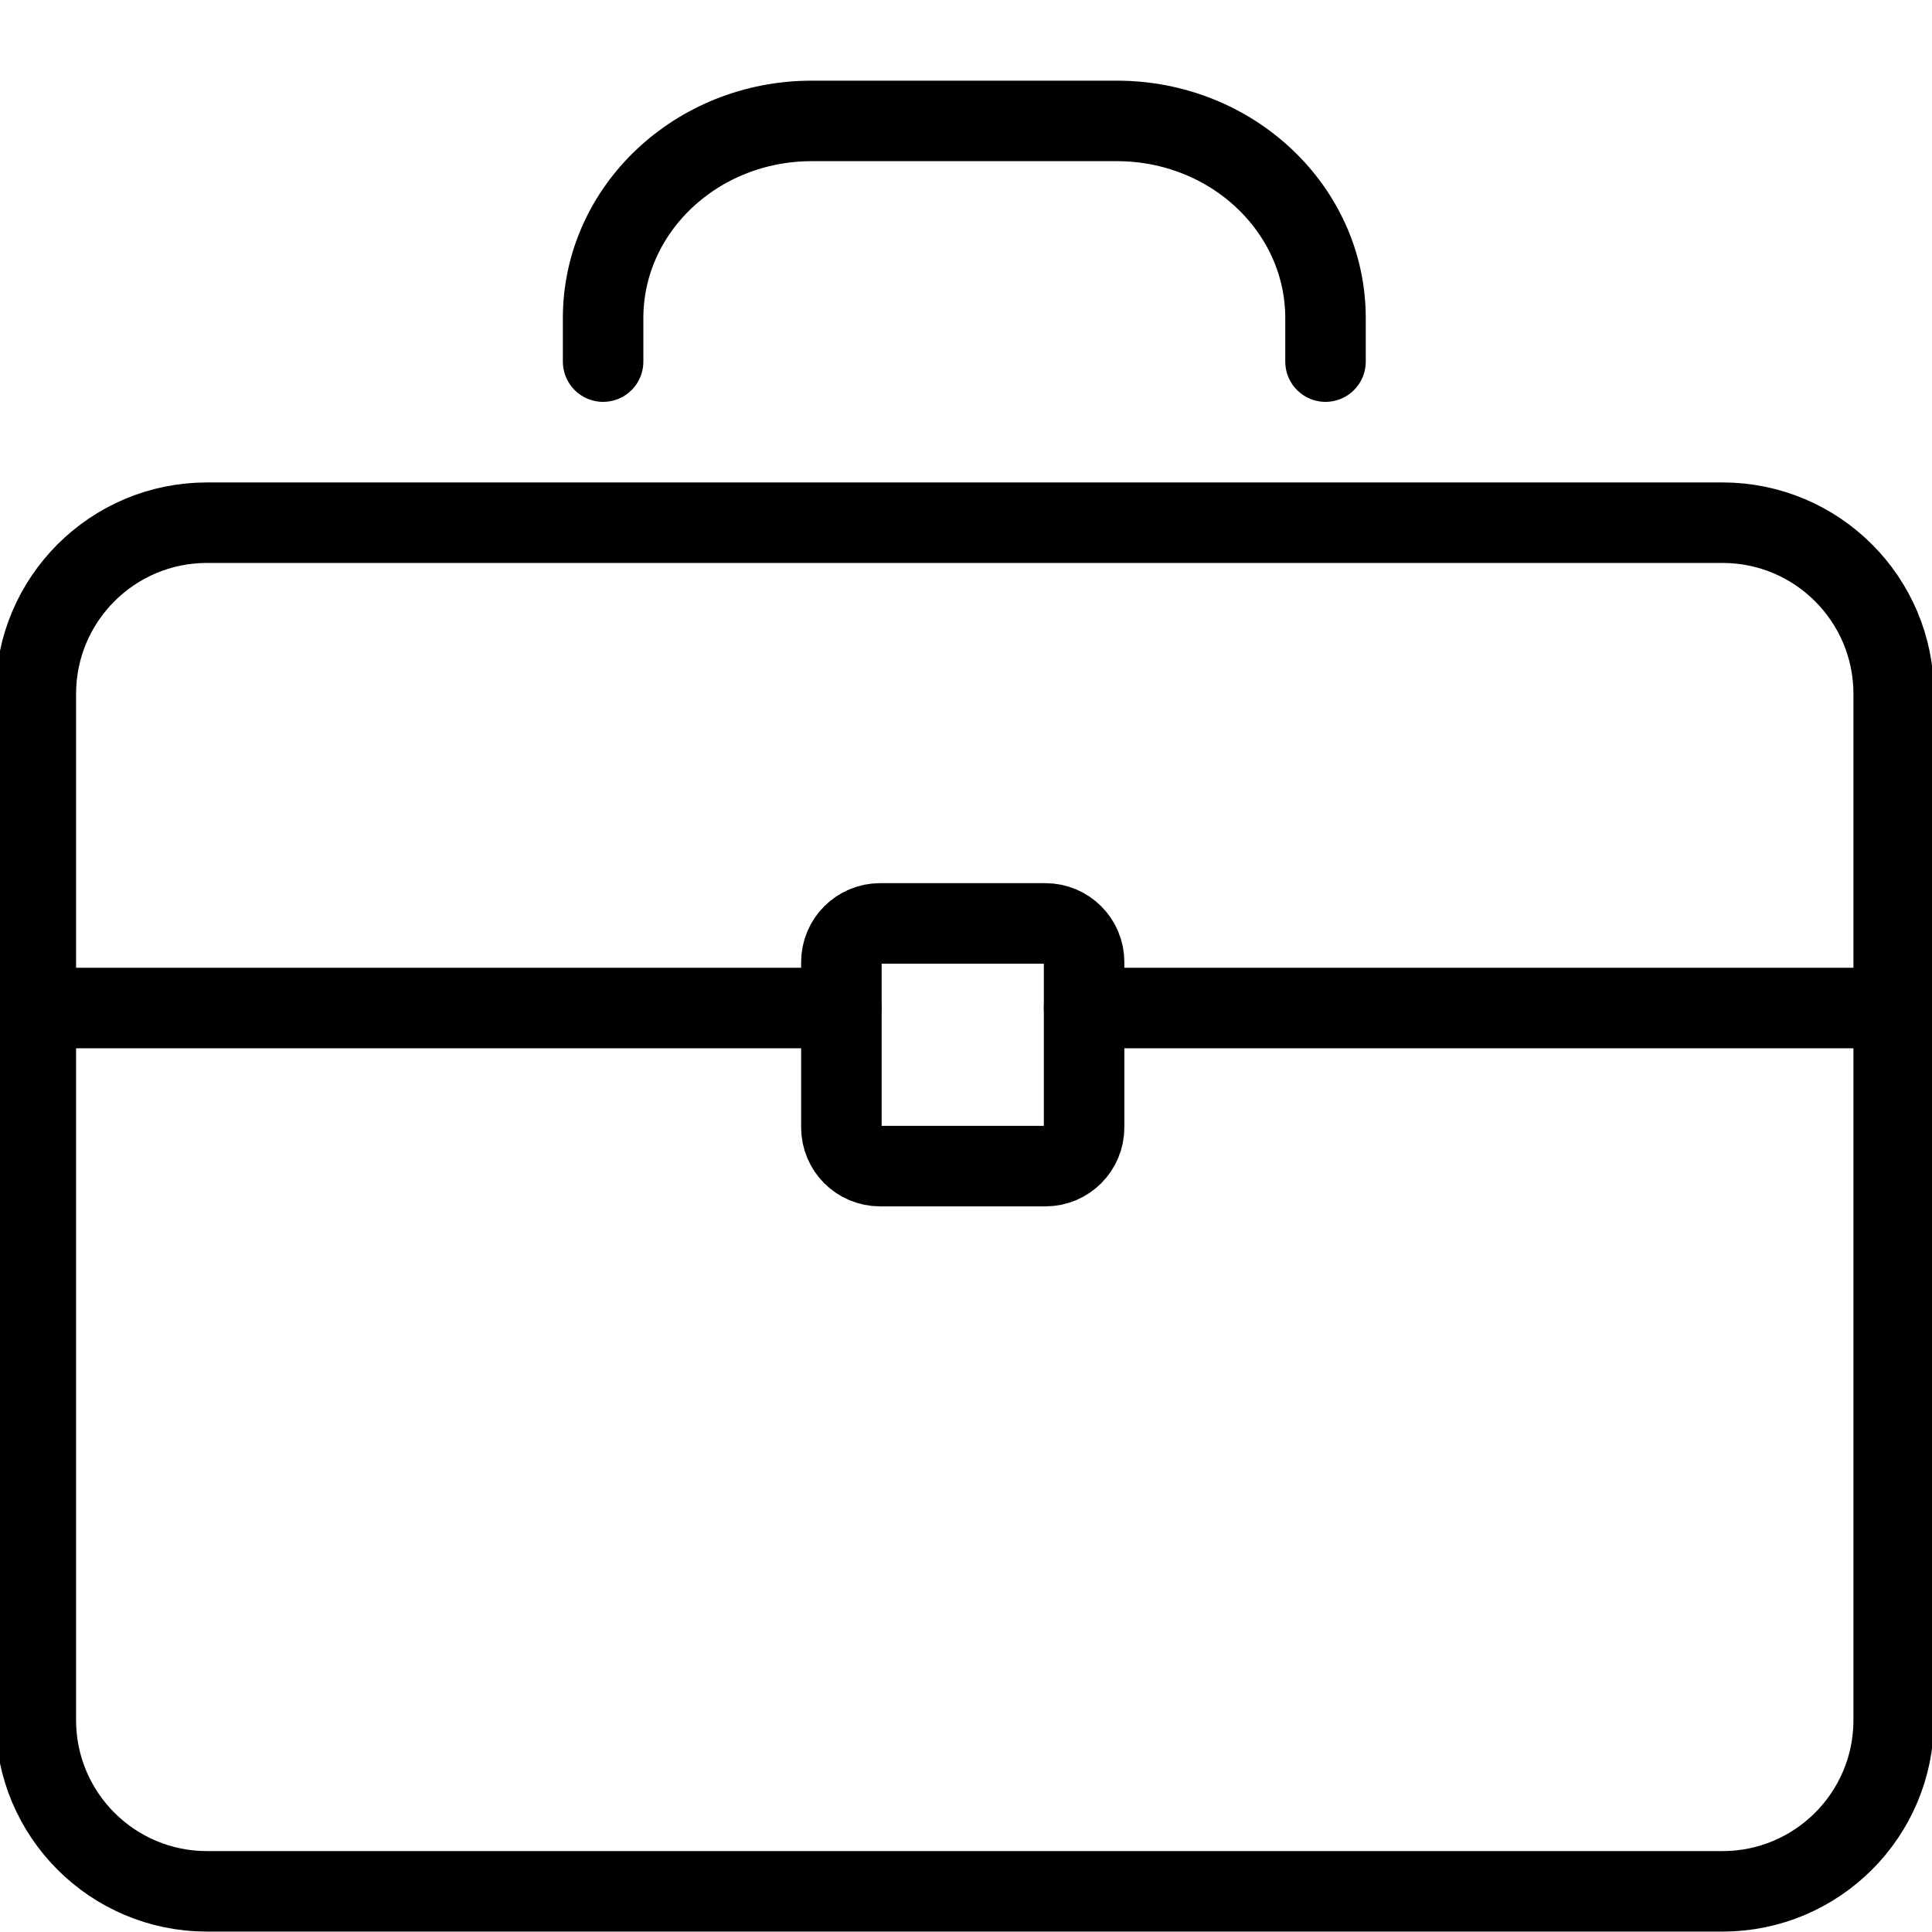 <?xml version="1.0" encoding="utf-8"?>
<!-- Generator: Adobe Illustrator 18.1.0, SVG Export Plug-In . SVG Version: 6.00 Build 0)  -->
<svg version="1.1" id="Layer_1" xmlns="http://www.w3.org/2000/svg" xmlns:xlink="http://www.w3.org/1999/xlink" x="0px" y="0px"
	 width="24px" height="24px" viewBox="0 0 24 24" enable-background="new 0 0 24 24" xml:space="preserve">
<g>
	<path fill="none" stroke="#000000" stroke-linecap="round" stroke-linejoin="round" stroke-miterlimit="10" d="M23.524,21.368
		c0,1.175-0.952,2.127-2.127,2.127H2.572c-1.175,0-2.127-0.952-2.127-2.127V8.62c0-1.175,0.952-2.127,2.127-2.127
		h18.825c1.175,0,2.127,0.952,2.127,2.127V21.368z"/>
	<path fill="none" stroke="#000000" stroke-linecap="round" stroke-linejoin="round" stroke-miterlimit="10" d="M7.492,4.492
		v-0.54c0-1.353,1.161-2.45,2.593-2.45h3.788c1.432,0,2.593,1.097,2.593,2.45v0.54"/>
	
		<line fill="none" stroke="#000000" stroke-linecap="round" stroke-linejoin="round" stroke-miterlimit="10" x1="13.467" y1="12.522" x2="23.524" y2="12.522"/>
	
		<line fill="none" stroke="#000000" stroke-linecap="round" stroke-linejoin="round" stroke-miterlimit="10" x1="0.445" y1="12.522" x2="10.452" y2="12.522"/>
	<path fill="none" stroke="#000000" stroke-linecap="round" stroke-linejoin="round" stroke-miterlimit="10" d="M13.467,14.005
		c0,0.266-0.215,0.481-0.481,0.481H10.933c-0.266,0-0.481-0.215-0.481-0.481v-2.053c0-0.266,0.215-0.481,0.481-0.481
		h2.053c0.266,0,0.481,0.215,0.481,0.481V14.005z"/>
</g>
<rect x="-0.012" y="-0.015" fill="none" width="24" height="24"/>
</svg>
